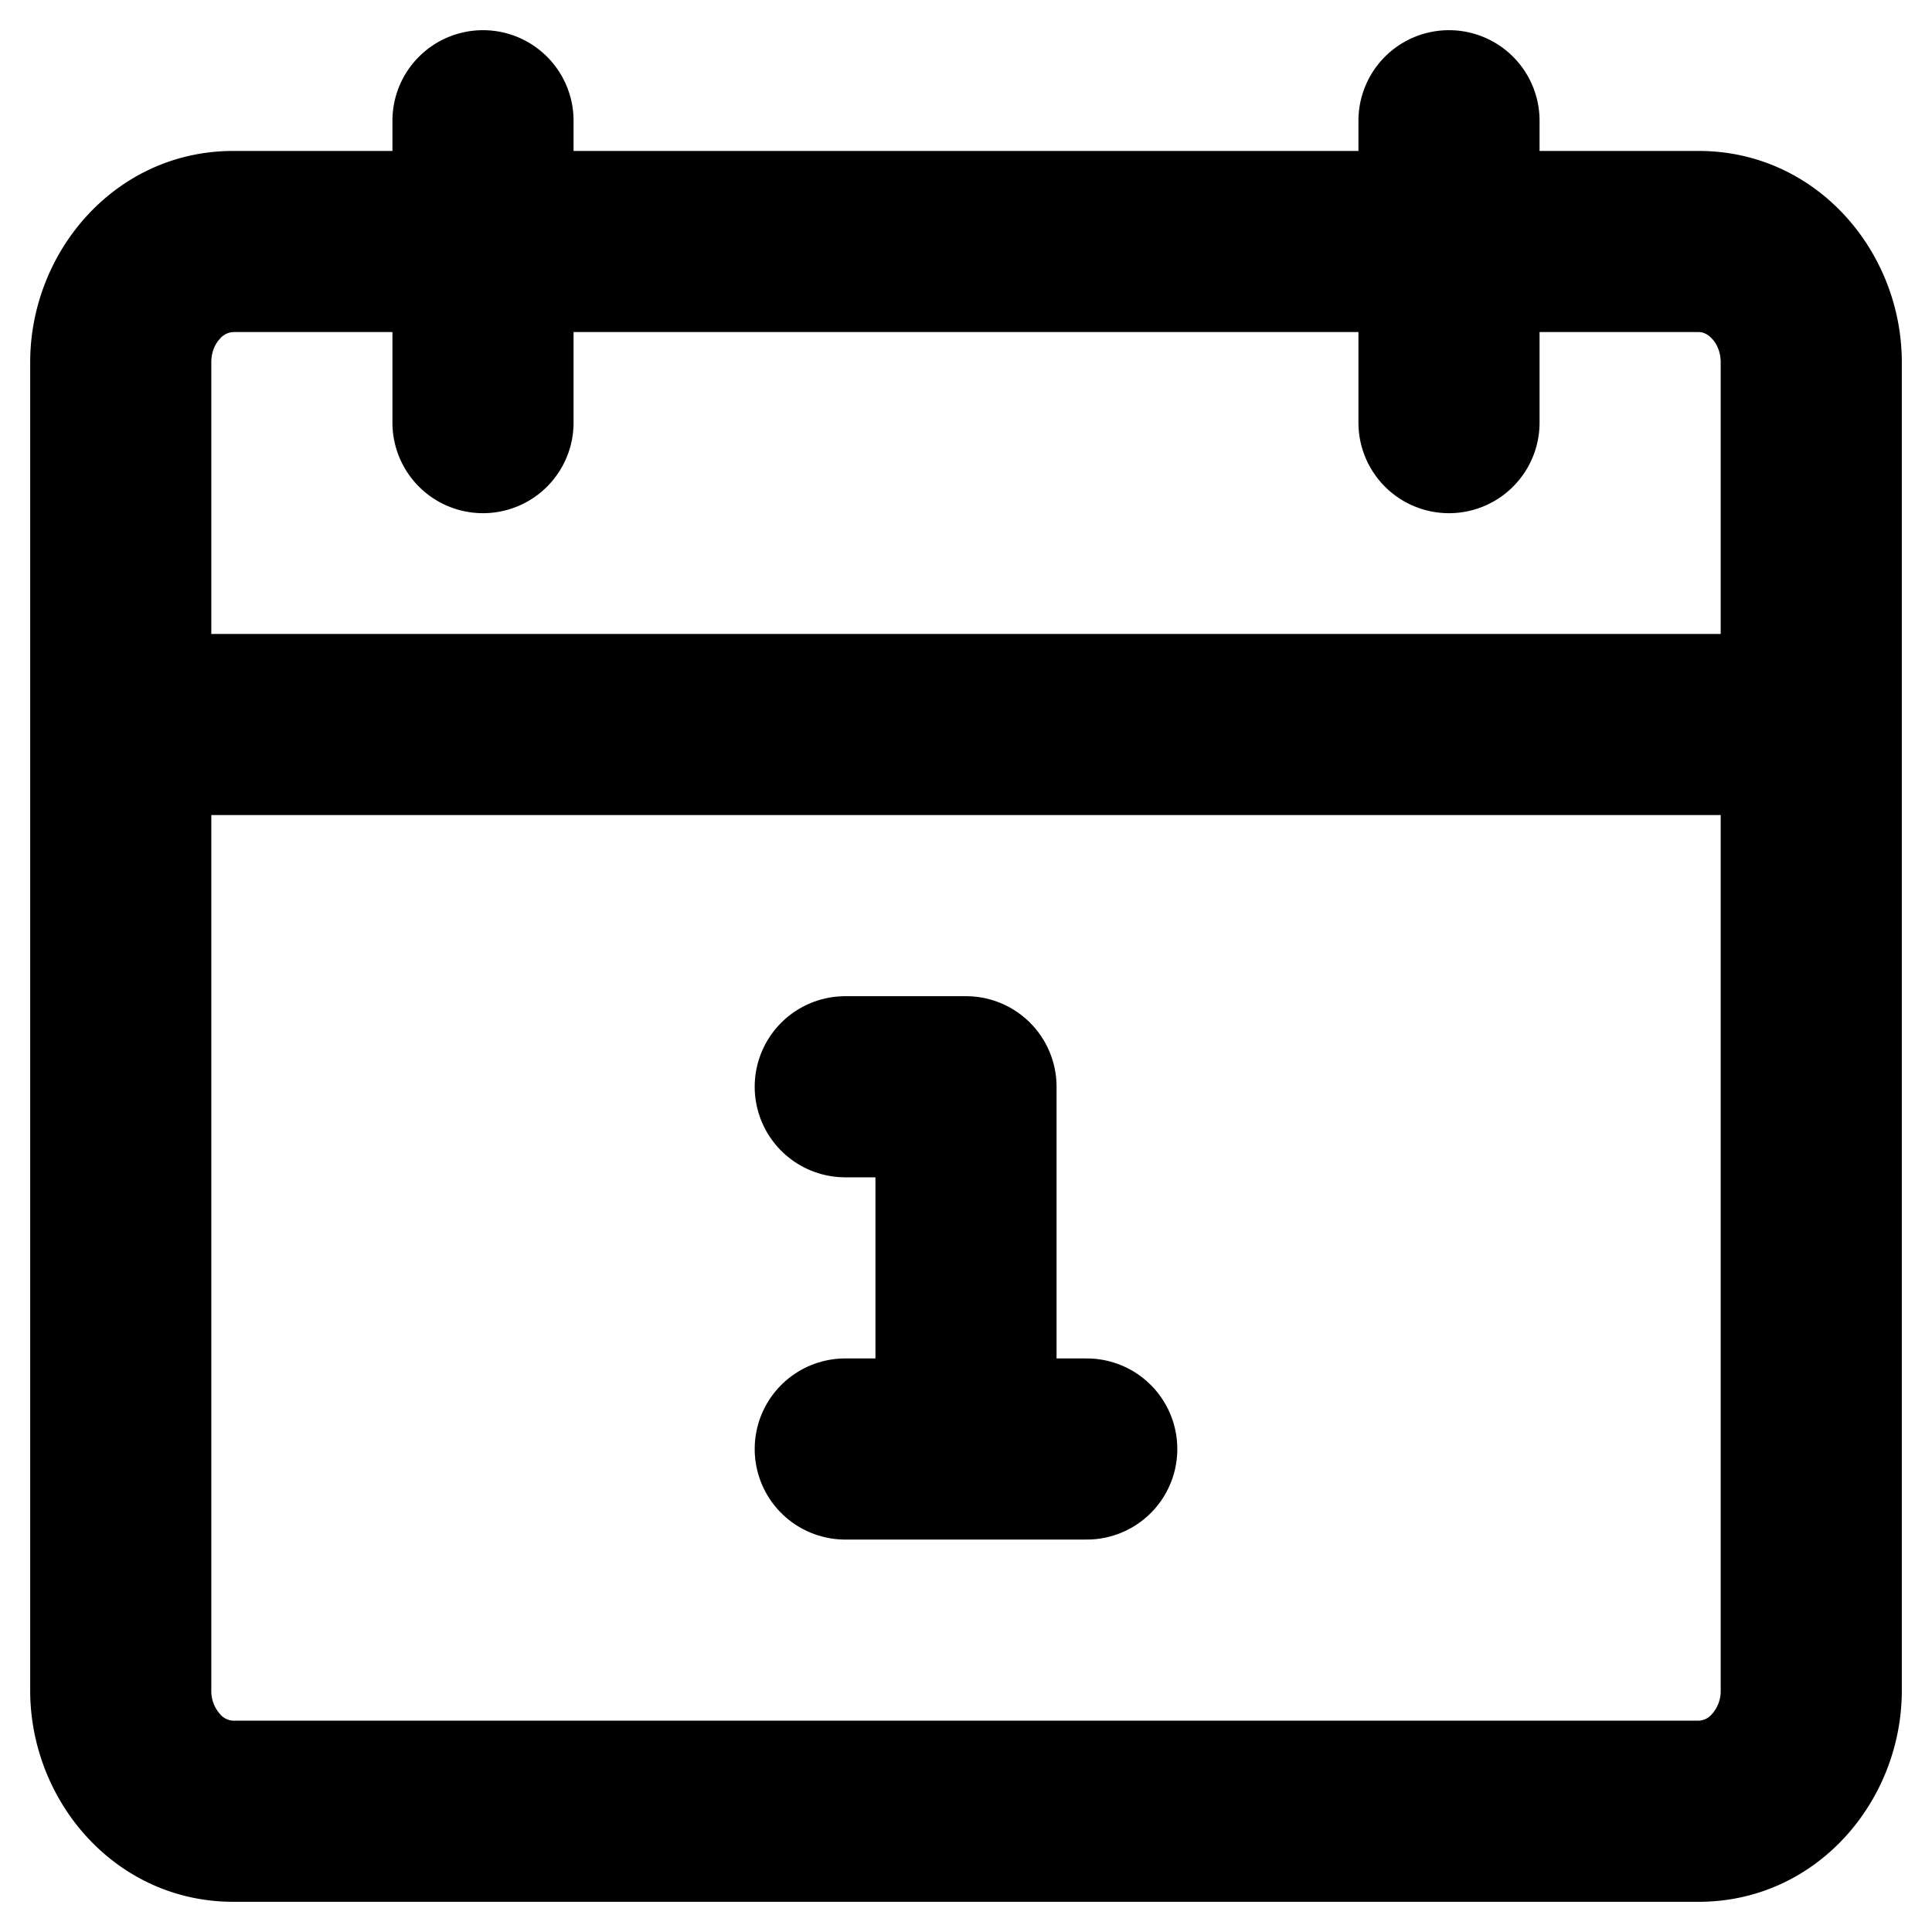 <svg xmlns="http://www.w3.org/2000/svg" width="16" height="16" fill="none" viewBox="0 0 16 16"><title>Calendar</title><path fill="currentColor" fill-rule="evenodd" d="M4 .25a.75.75 0 0 1 .75.75v.25h6.5V1a.75.75 0 0 1 1.5 0v.25h1.317c.977 0 1.683.833 1.683 1.75v11c0 .917-.706 1.75-1.683 1.75H1.933C.956 15.75.25 14.917.25 14V3c0-.917.706-1.75 1.683-1.75H3.25V1A.75.75 0 0 1 4 .25Zm7.25 2.5v.75a.75.75 0 0 0 1.5 0v-.75h1.317c.033 0 .072.013.111.055.04.042.072.11.072.195v2.25H1.75V3c0-.086.032-.153.072-.195a.152.152 0 0 1 .111-.055H3.25v.75a.75.75 0 0 0 1.5 0v-.75h6.5Zm3 4V14a.284.284 0 0 1-.072.195.151.151 0 0 1-.111.055H1.933a.151.151 0 0 1-.111-.055A.285.285 0 0 1 1.75 14V6.75h12.5Z" clip-rule="evenodd"></path><path stroke="currentColor" stroke-linecap="round" stroke-linejoin="round" stroke-width="1.5" d="M8 12V9M9 12H7M8 9H7"></path></svg>